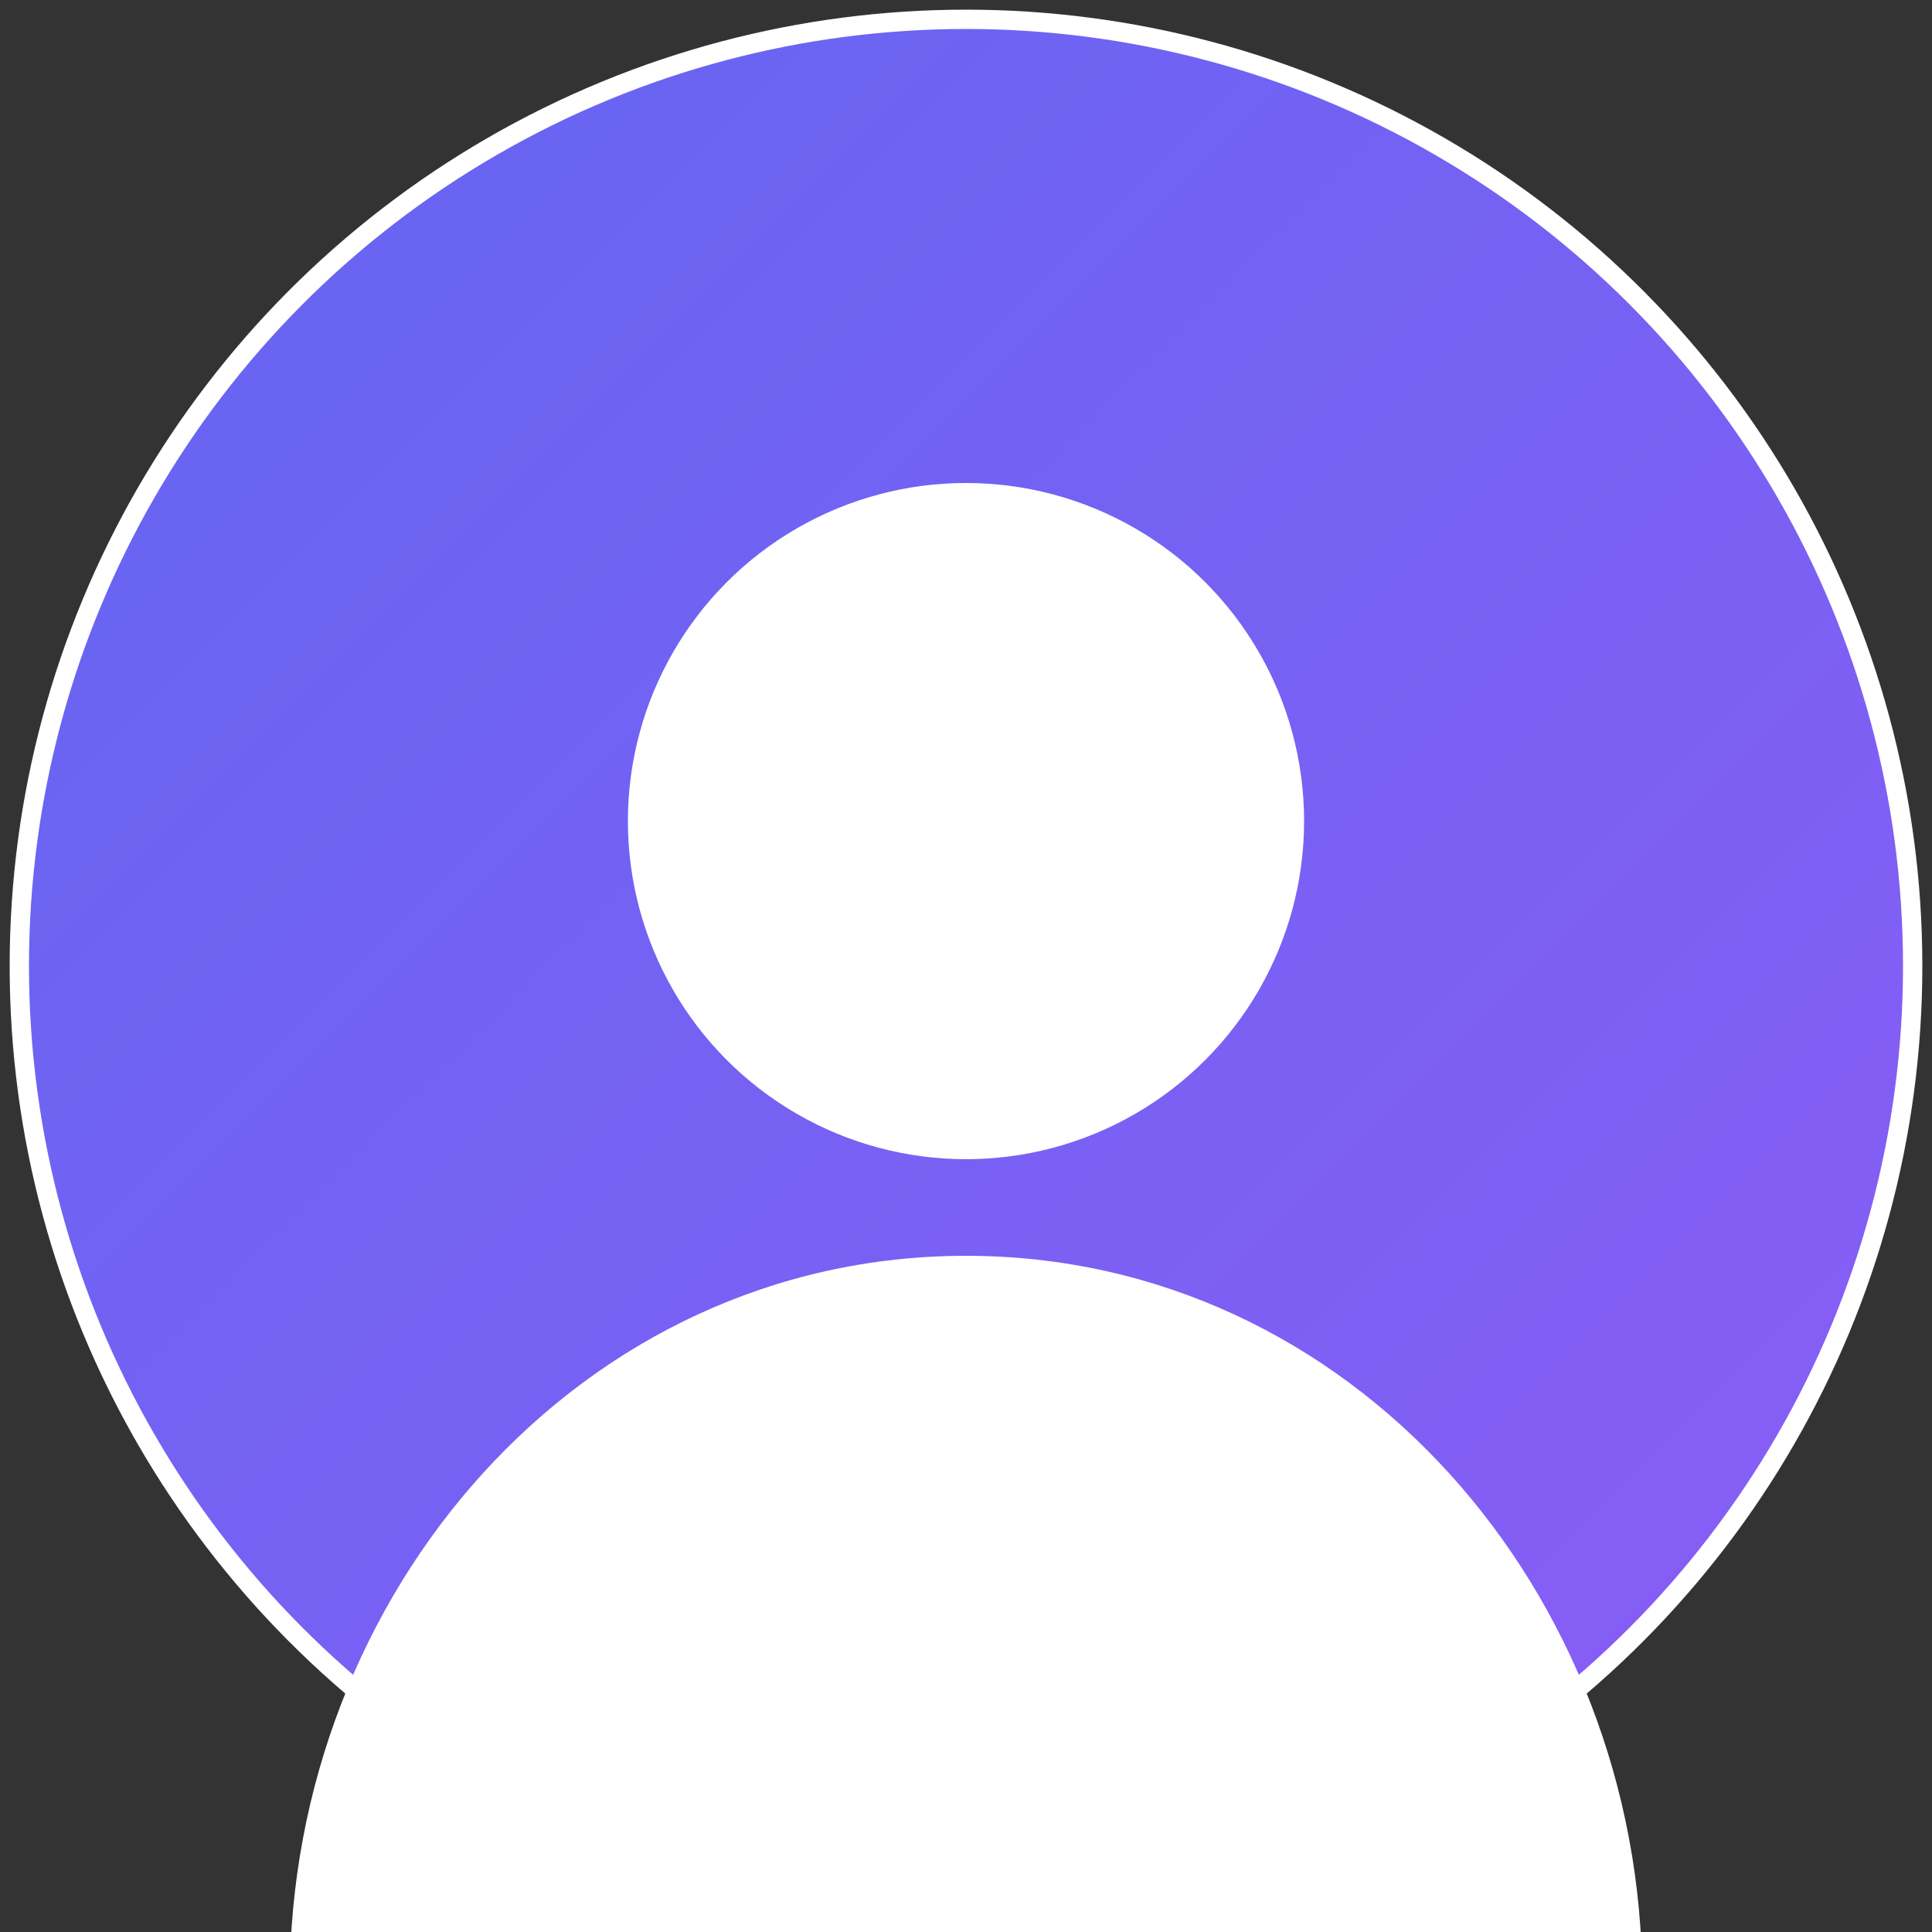 <?xml version="1.0" encoding="UTF-8"?>
<svg width="100%" height="100%" viewBox="0 0 200 200" version="1.1" xmlns="http://www.w3.org/2000/svg">
    <rect x="0" y="0" width="200" height="200" fill="#333333" stroke="none"/>
    <defs>
        <linearGradient id="avatarGradient" x1="0%" y1="0%" x2="100%" y2="100%">
            <stop offset="0%" style="stop-color:#6366f1"/>
            <stop offset="100%" style="stop-color:#8b5cf6"/>
        </linearGradient>
    </defs>
    <circle cx="100" cy="100" r="98" fill="url(#avatarGradient)" stroke="#fff" stroke-width="2"/>
    <circle cx="100" cy="85" r="35" fill="#fff"/>
    <path d="M100 130 C60 130 30 165 30 205 L170 205 C170 165 140 130 100 130Z" fill="#fff"/>
</svg> 